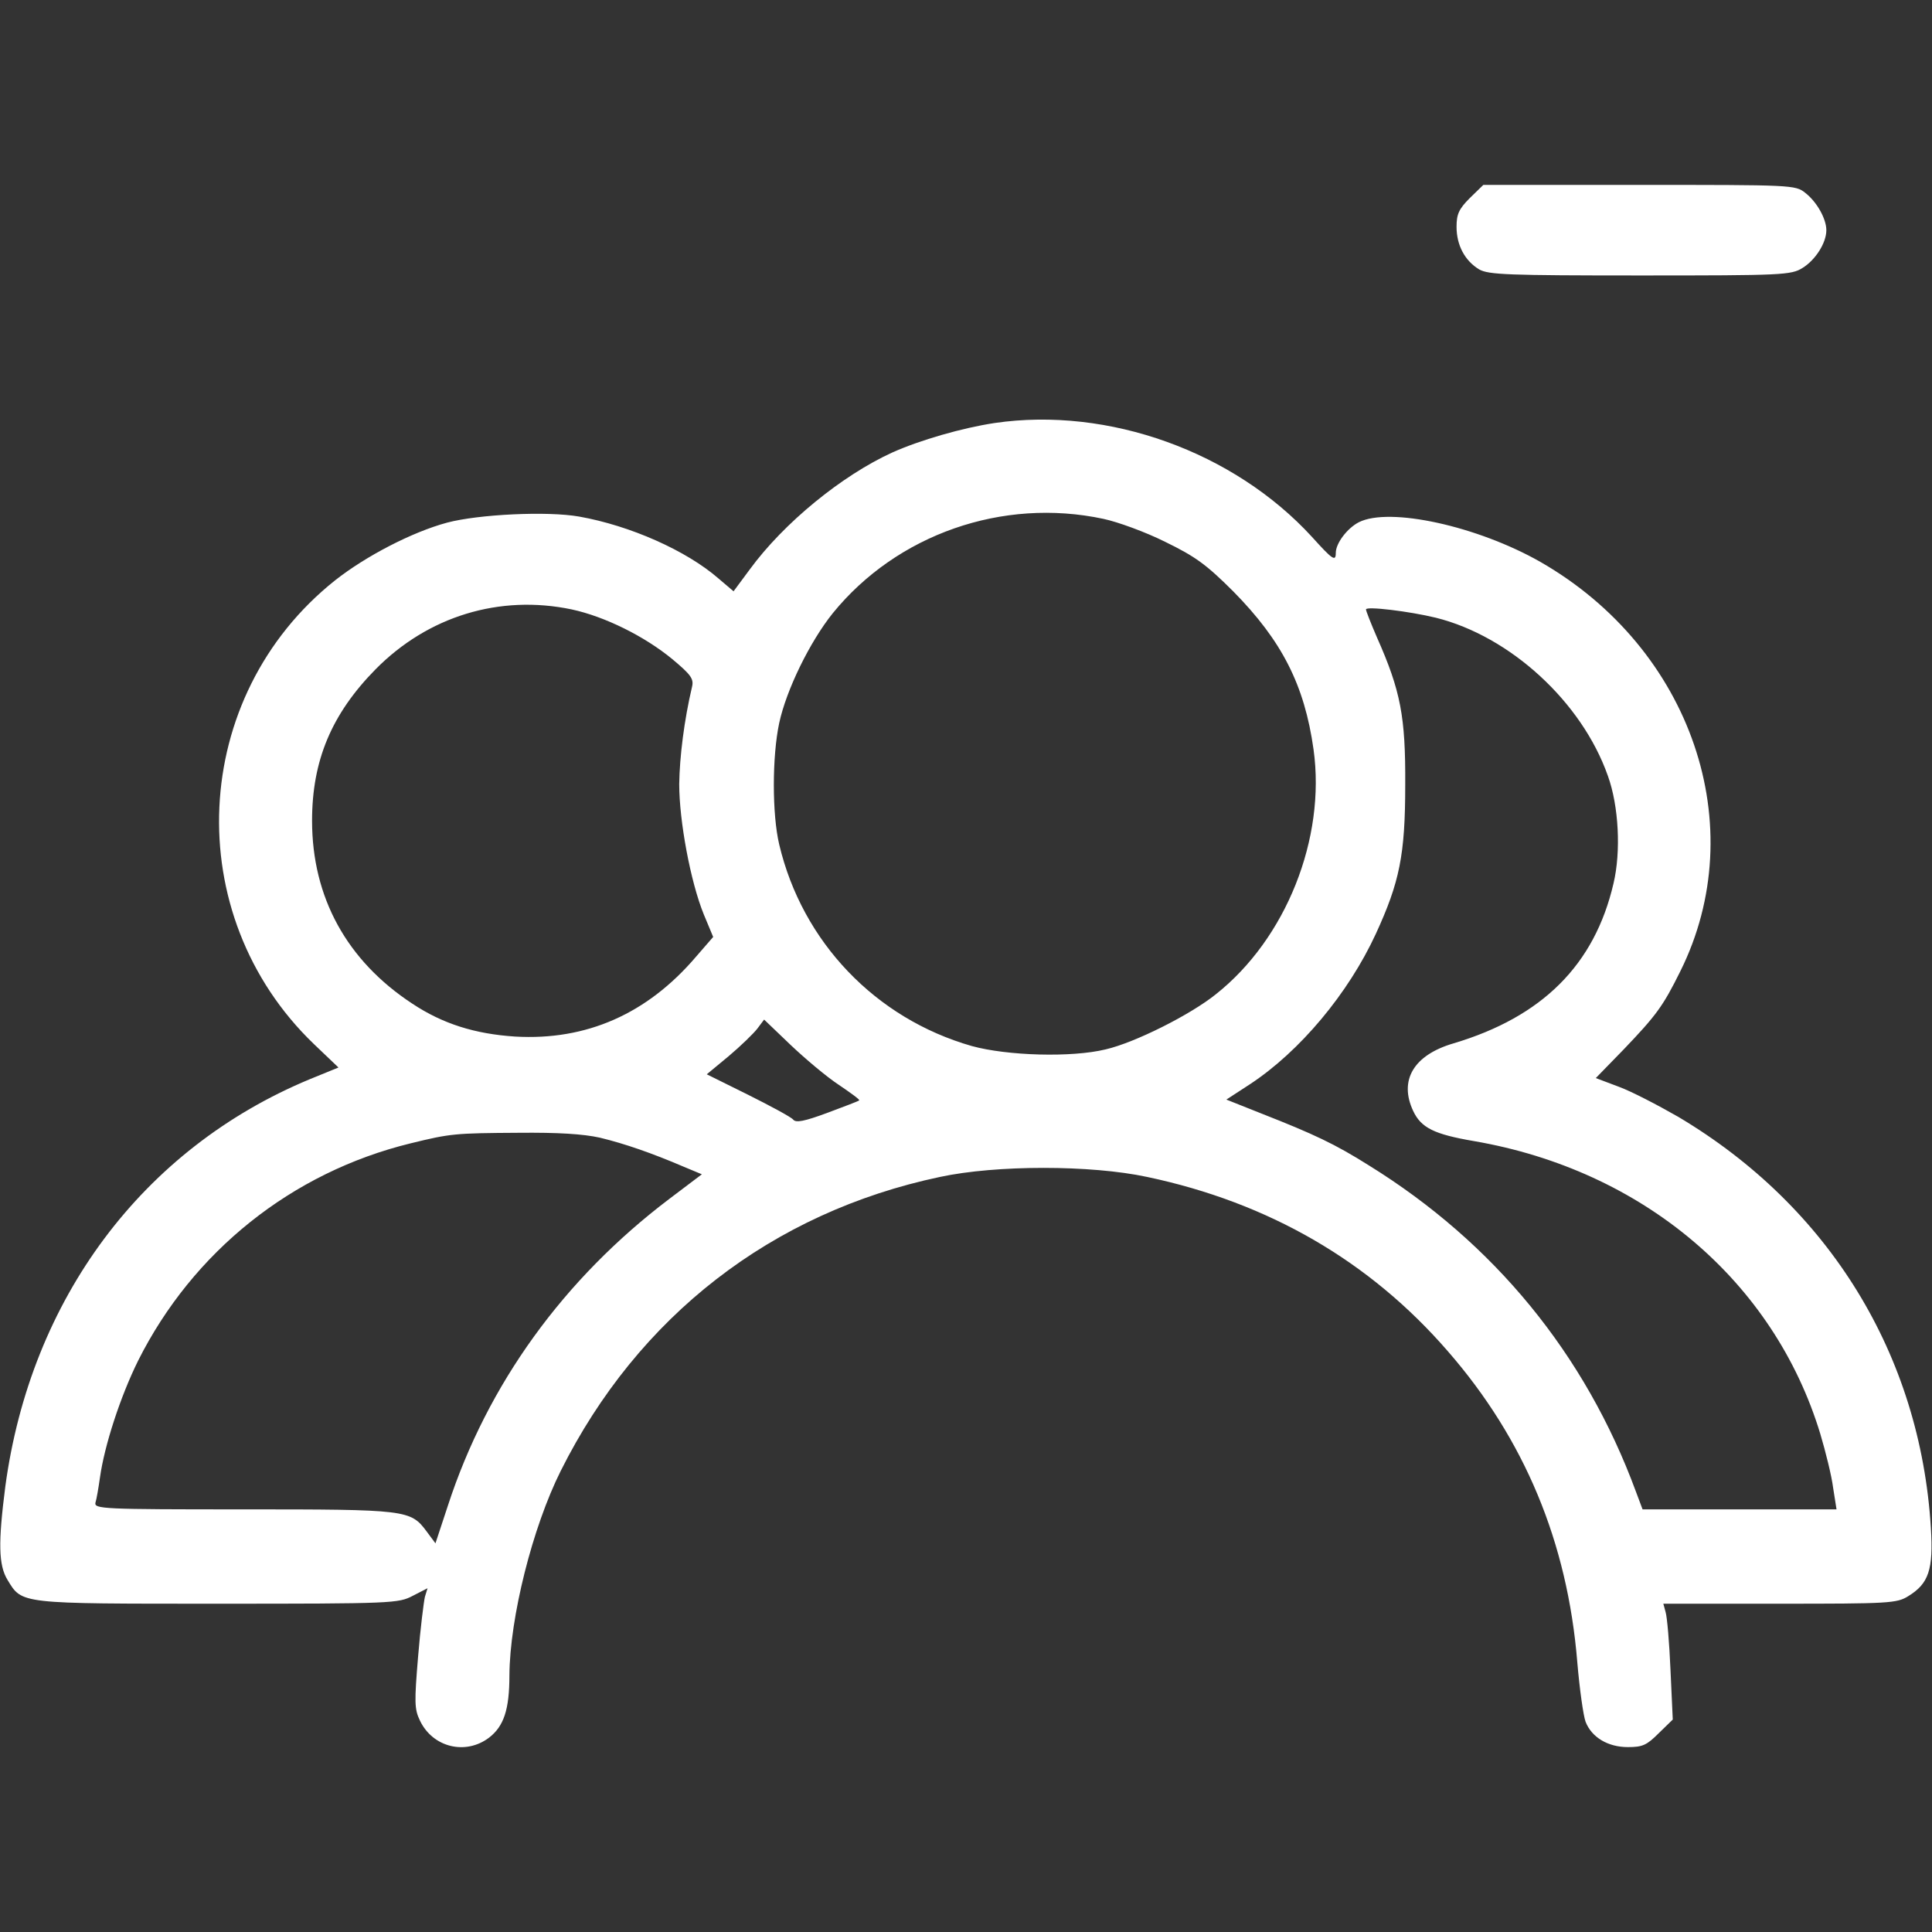 <svg xmlns="http://www.w3.org/2000/svg" version="1.0" width="512pt" height="512pt" viewBox="0 0 512 512" preserveAspectRatio="xMidYMid meet">

<rect x="0" y="0" width="512" height="512" fill="#333333" stroke="none"/>

<g transform="translate(0,512) scale(0.1,-0.1)" fill="#ffffff" stroke="none">
<path d="M3895 4595 c-29 -29 -35 -43 -35 -76 0 -49 22 -90 60 -113 25 -14 76 -16 427 -16 377 0 400 1 430 20 34 21 63 66 63 100 0 30 -25 75 -56 99 -26 21 -36 21 -440 21 l-413 0 -36 -35z" fill="#ffffff"/>
<path d="M2636 3999 c-86 -13 -197 -45 -271 -78 -134 -61 -288 -187 -378 -310 l-43 -58 -40 34 c-85 74 -234 140 -369 164 -85 15 -267 6 -350 -16 -93 -25 -216 -89 -297 -153 -386 -307 -413 -886 -56 -1229 l65 -62 -76 -31 c-443 -184 -740 -582 -807 -1080 -19 -148 -18 -208 6 -247 39 -64 29 -63 557 -63 465 0 479 1 517 21 l39 20 -7 -23 c-3 -13 -12 -84 -18 -158 -10 -121 -10 -139 5 -170 34 -71 121 -92 183 -45 39 30 54 74 54 165 1 153 61 392 136 542 205 410 560 685 1005 779 149 32 400 32 549 0 322 -68 590 -223 797 -462 203 -233 317 -506 343 -824 6 -71 16 -142 22 -158 16 -41 59 -67 112 -67 39 0 50 5 82 37 l37 36 -6 131 c-3 72 -9 141 -13 154 l-6 22 308 0 c289 0 311 1 341 20 54 33 67 70 60 181 -28 458 -269 851 -669 1089 -54 31 -125 68 -158 80 l-61 23 74 76 c86 90 104 114 150 207 191 384 30 855 -371 1085 -167 95 -400 146 -481 105 -31 -16 -61 -56 -61 -81 0 -24 -8 -19 -63 42 -207 226 -540 346 -841 302z m288 -254 c38 -8 112 -35 164 -61 80 -39 109 -60 181 -132 128 -130 188 -247 212 -418 33 -236 -73 -502 -259 -649 -67 -54 -214 -128 -292 -146 -90 -22 -261 -17 -355 9 -255 73 -449 276 -510 534 -19 80 -19 233 0 322 19 88 81 215 142 291 170 209 450 307 717 250z m-1409 -240 c88 -19 193 -71 267 -132 49 -41 57 -52 52 -73 -21 -89 -33 -186 -34 -258 0 -98 30 -259 65 -345 l25 -60 -46 -53 c-129 -151 -290 -222 -479 -211 -107 7 -192 34 -272 87 -174 114 -266 282 -266 485 0 160 52 283 168 401 139 141 329 199 520 159z m2290 -22 c197 -49 387 -223 456 -419 29 -80 35 -201 15 -285 -50 -216 -189 -354 -424 -424 -106 -31 -145 -98 -107 -179 21 -45 56 -62 161 -80 448 -77 795 -371 918 -776 14 -47 30 -111 34 -143 l9 -57 -257 0 -257 0 -18 48 c-134 363 -375 658 -708 864 -89 56 -144 82 -284 137 l-93 37 63 41 c132 87 260 240 333 398 63 137 78 209 78 395 1 181 -12 249 -75 391 -16 37 -29 70 -29 74 0 9 115 -5 185 -22z m-1582 -1238 c31 -21 56 -39 54 -41 -1 -2 -39 -16 -84 -33 -62 -23 -84 -27 -91 -18 -6 7 -60 36 -120 66 l-109 54 58 48 c32 27 66 60 76 73 l18 24 70 -67 c39 -37 96 -85 128 -106z m-633 -140 c66 -16 138 -41 222 -77 l48 -20 -86 -65 c-280 -212 -482 -491 -587 -813 l-33 -100 -23 31 c-43 58 -52 59 -486 59 -373 0 -396 1 -392 18 3 9 8 39 12 67 12 85 54 214 101 309 145 289 407 499 722 576 106 26 117 27 287 28 103 1 170 -3 215 -13z" fill="#ffffff"/>
</g>
</svg>